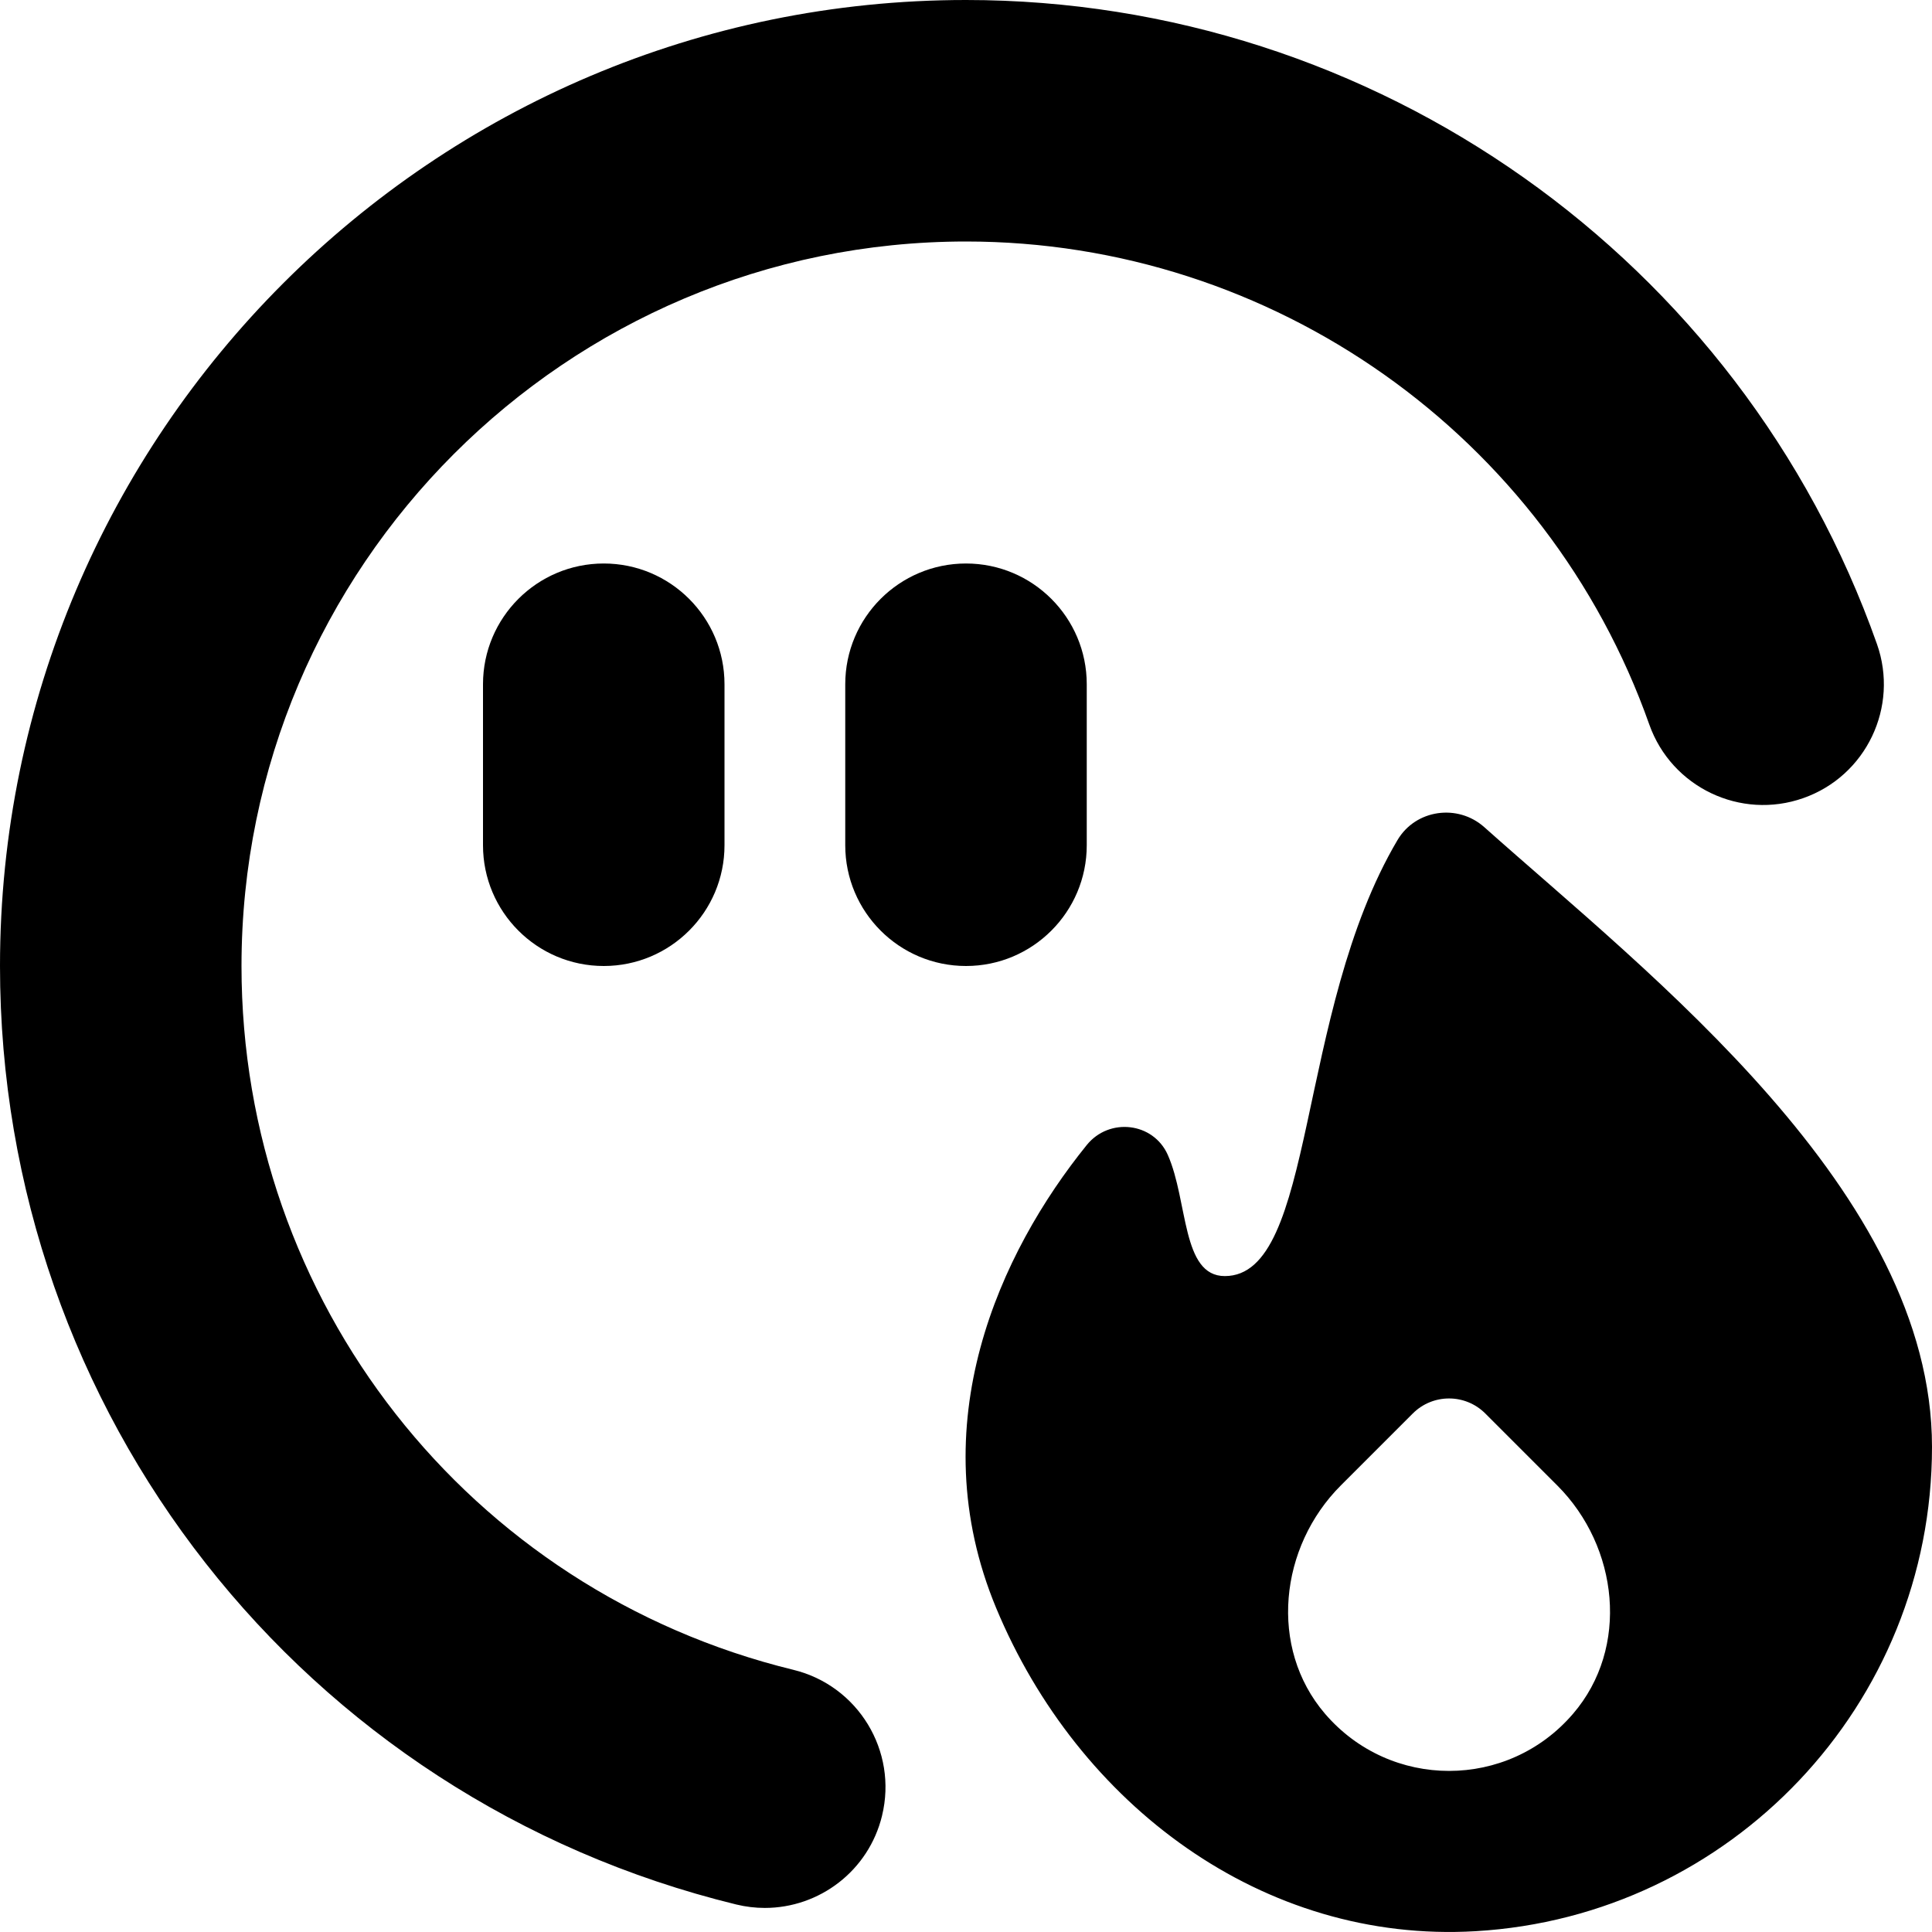 <?xml version="1.0" encoding="UTF-8"?>
<svg xmlns="http://www.w3.org/2000/svg" id="Layer_1" data-name="Layer 1" viewBox="0 0 24 24">
  <path d="m10.957,22.556c-.167.686-.78,1.145-1.456,1.145-.117,0-.237-.014-.356-.043C3.76,22.343,0,17.549,0,12,0,5.383,5.383,0,12,0c5.077,0,9.625,3.215,11.316,8,.276.781-.133,1.639-.914,1.914-.78.276-1.638-.134-1.914-.914-1.269-3.589-4.68-6-8.488-6C7.037,3,3,7.037,3,12c0,4.162,2.819,7.758,6.855,8.743.805.196,1.298,1.008,1.102,1.812Zm-4.957-14.056v2c0,.828.672,1.5,1.5,1.5s1.5-.672,1.5-1.5v-2c0-.828-.672-1.5-1.5-1.5s-1.5.672-1.5,1.5Zm4.5,0v2c0,.828.672,1.5,1.5,1.5s1.5-.672,1.5-1.5v-2c0-.828-.672-1.5-1.5-1.5s-1.5.672-1.5,1.5Zm13.5,9.474h0c0,3.208-2.507,5.831-5.669,6.016-2.642.155-4.939-1.57-5.956-4.014-.95-2.283.052-4.425,1.125-5.752.28-.346.827-.283,1.007.123.254.575.17,1.505.708,1.505,1.137,0,.876-3.27,2.145-5.416.225-.381.748-.455,1.078-.161,2.05,1.829,5.562,4.532,5.562,7.699Zm-4.655.479h0l-.894-.894c-.249-.249-.652-.249-.901,0l-.894.894c-.763.763-.899,2.015-.197,2.835.813.948,2.271.948,3.083,0,.703-.819.566-2.072-.197-2.835Z"/>
</svg>
